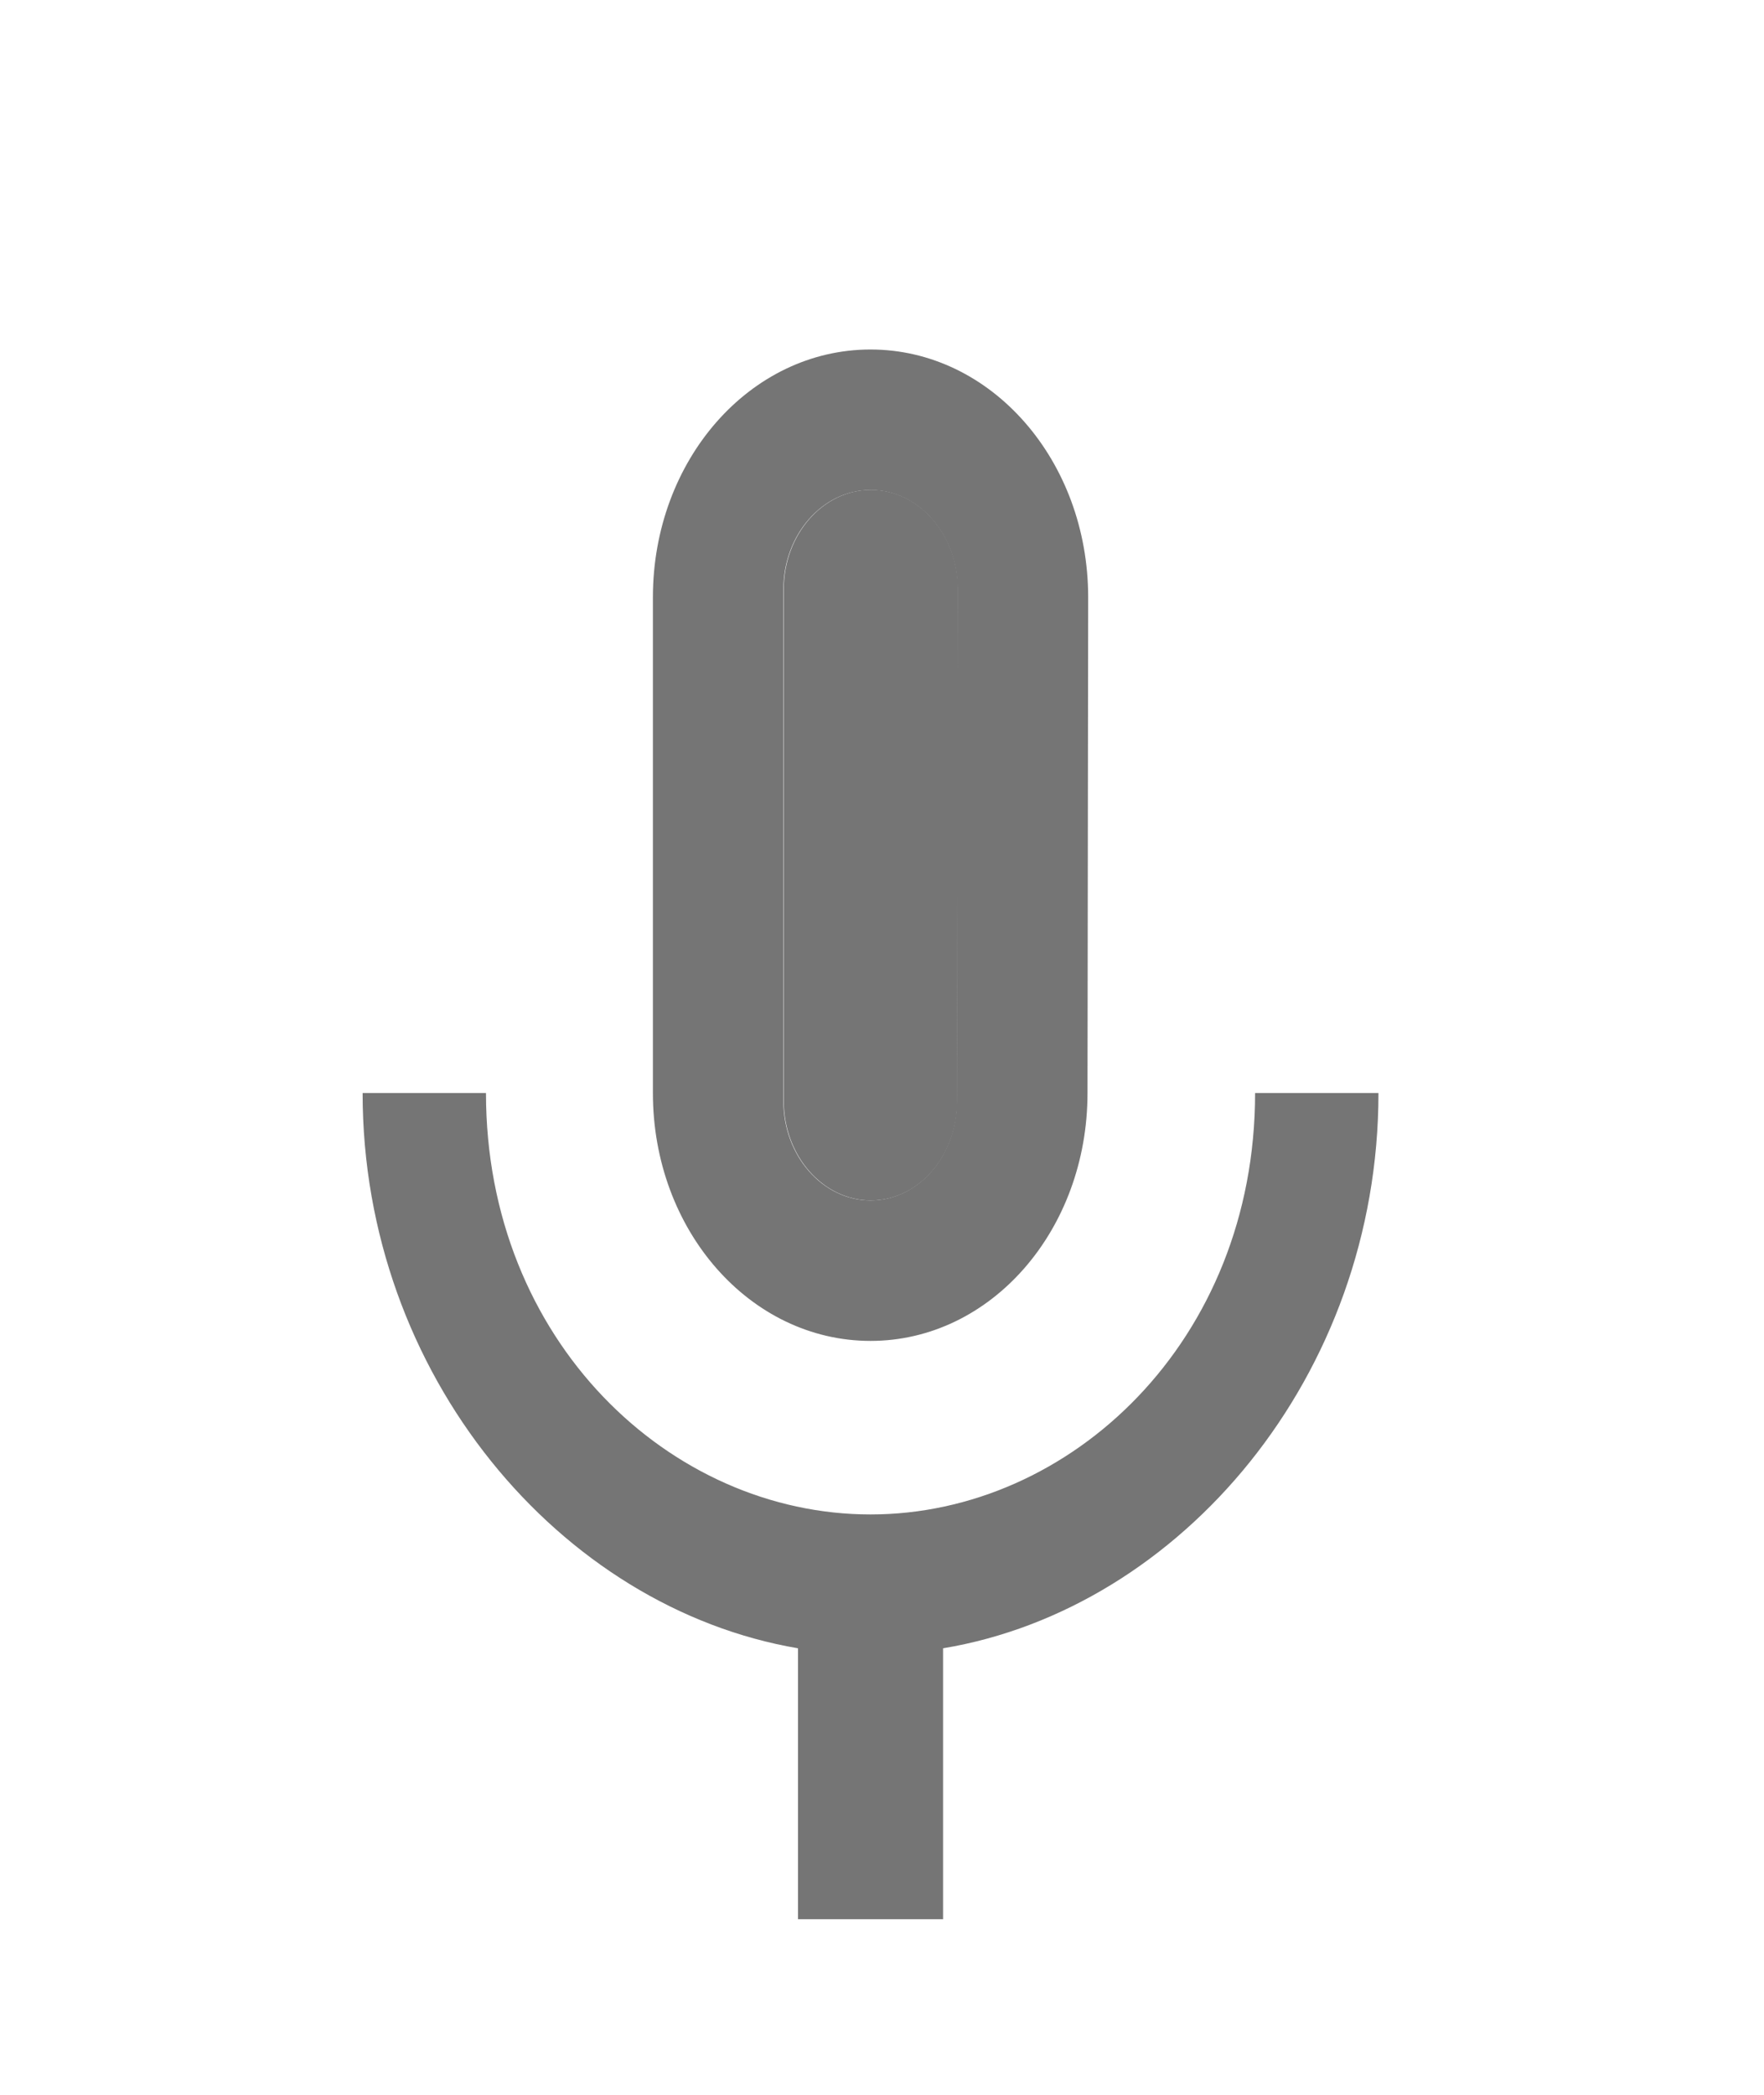 <svg width="16" height="19" viewBox="0 0 16 19" fill="none" xmlns="http://www.w3.org/2000/svg">
<g clip-path="url(#clip0_2429_42881)">
<path d="M7.899 10.888C8.333 10.888 8.682 10.483 8.682 9.988L8.689 5.343C8.689 4.848 8.333 4.443 7.899 4.443C7.465 4.443 7.109 4.848 7.109 5.343V9.988C7.109 10.483 7.465 10.888 7.899 10.888Z" fill="#757575"/>
<path d="M7.896 12.162C8.988 12.162 9.864 11.158 9.864 9.914L9.87 5.418C9.87 4.174 8.988 3.17 7.896 3.17C6.803 3.17 5.922 4.174 5.922 5.418V9.914C5.922 11.158 6.803 12.162 7.896 12.162ZM7.106 5.343C7.106 4.848 7.462 4.444 7.896 4.444C8.33 4.444 8.686 4.848 8.686 5.343L8.679 9.989C8.679 10.483 8.33 10.888 7.896 10.888C7.462 10.888 7.106 10.483 7.106 9.989V5.343ZM11.384 9.914C11.384 12.162 9.712 13.736 7.896 13.736C6.079 13.736 4.408 12.162 4.408 9.914H3.289C3.289 12.469 5.079 14.582 7.238 14.95V17.407H8.554V14.95C10.713 14.59 12.503 12.477 12.503 9.914H11.384Z" fill="#757575"/>
</g>
<defs>
<clipPath id="clip0_2429_42881">
<rect width="15.795" height="17.984" fill="white" transform="translate(0 0.922)"/>
</clipPath>
</defs>
</svg>
